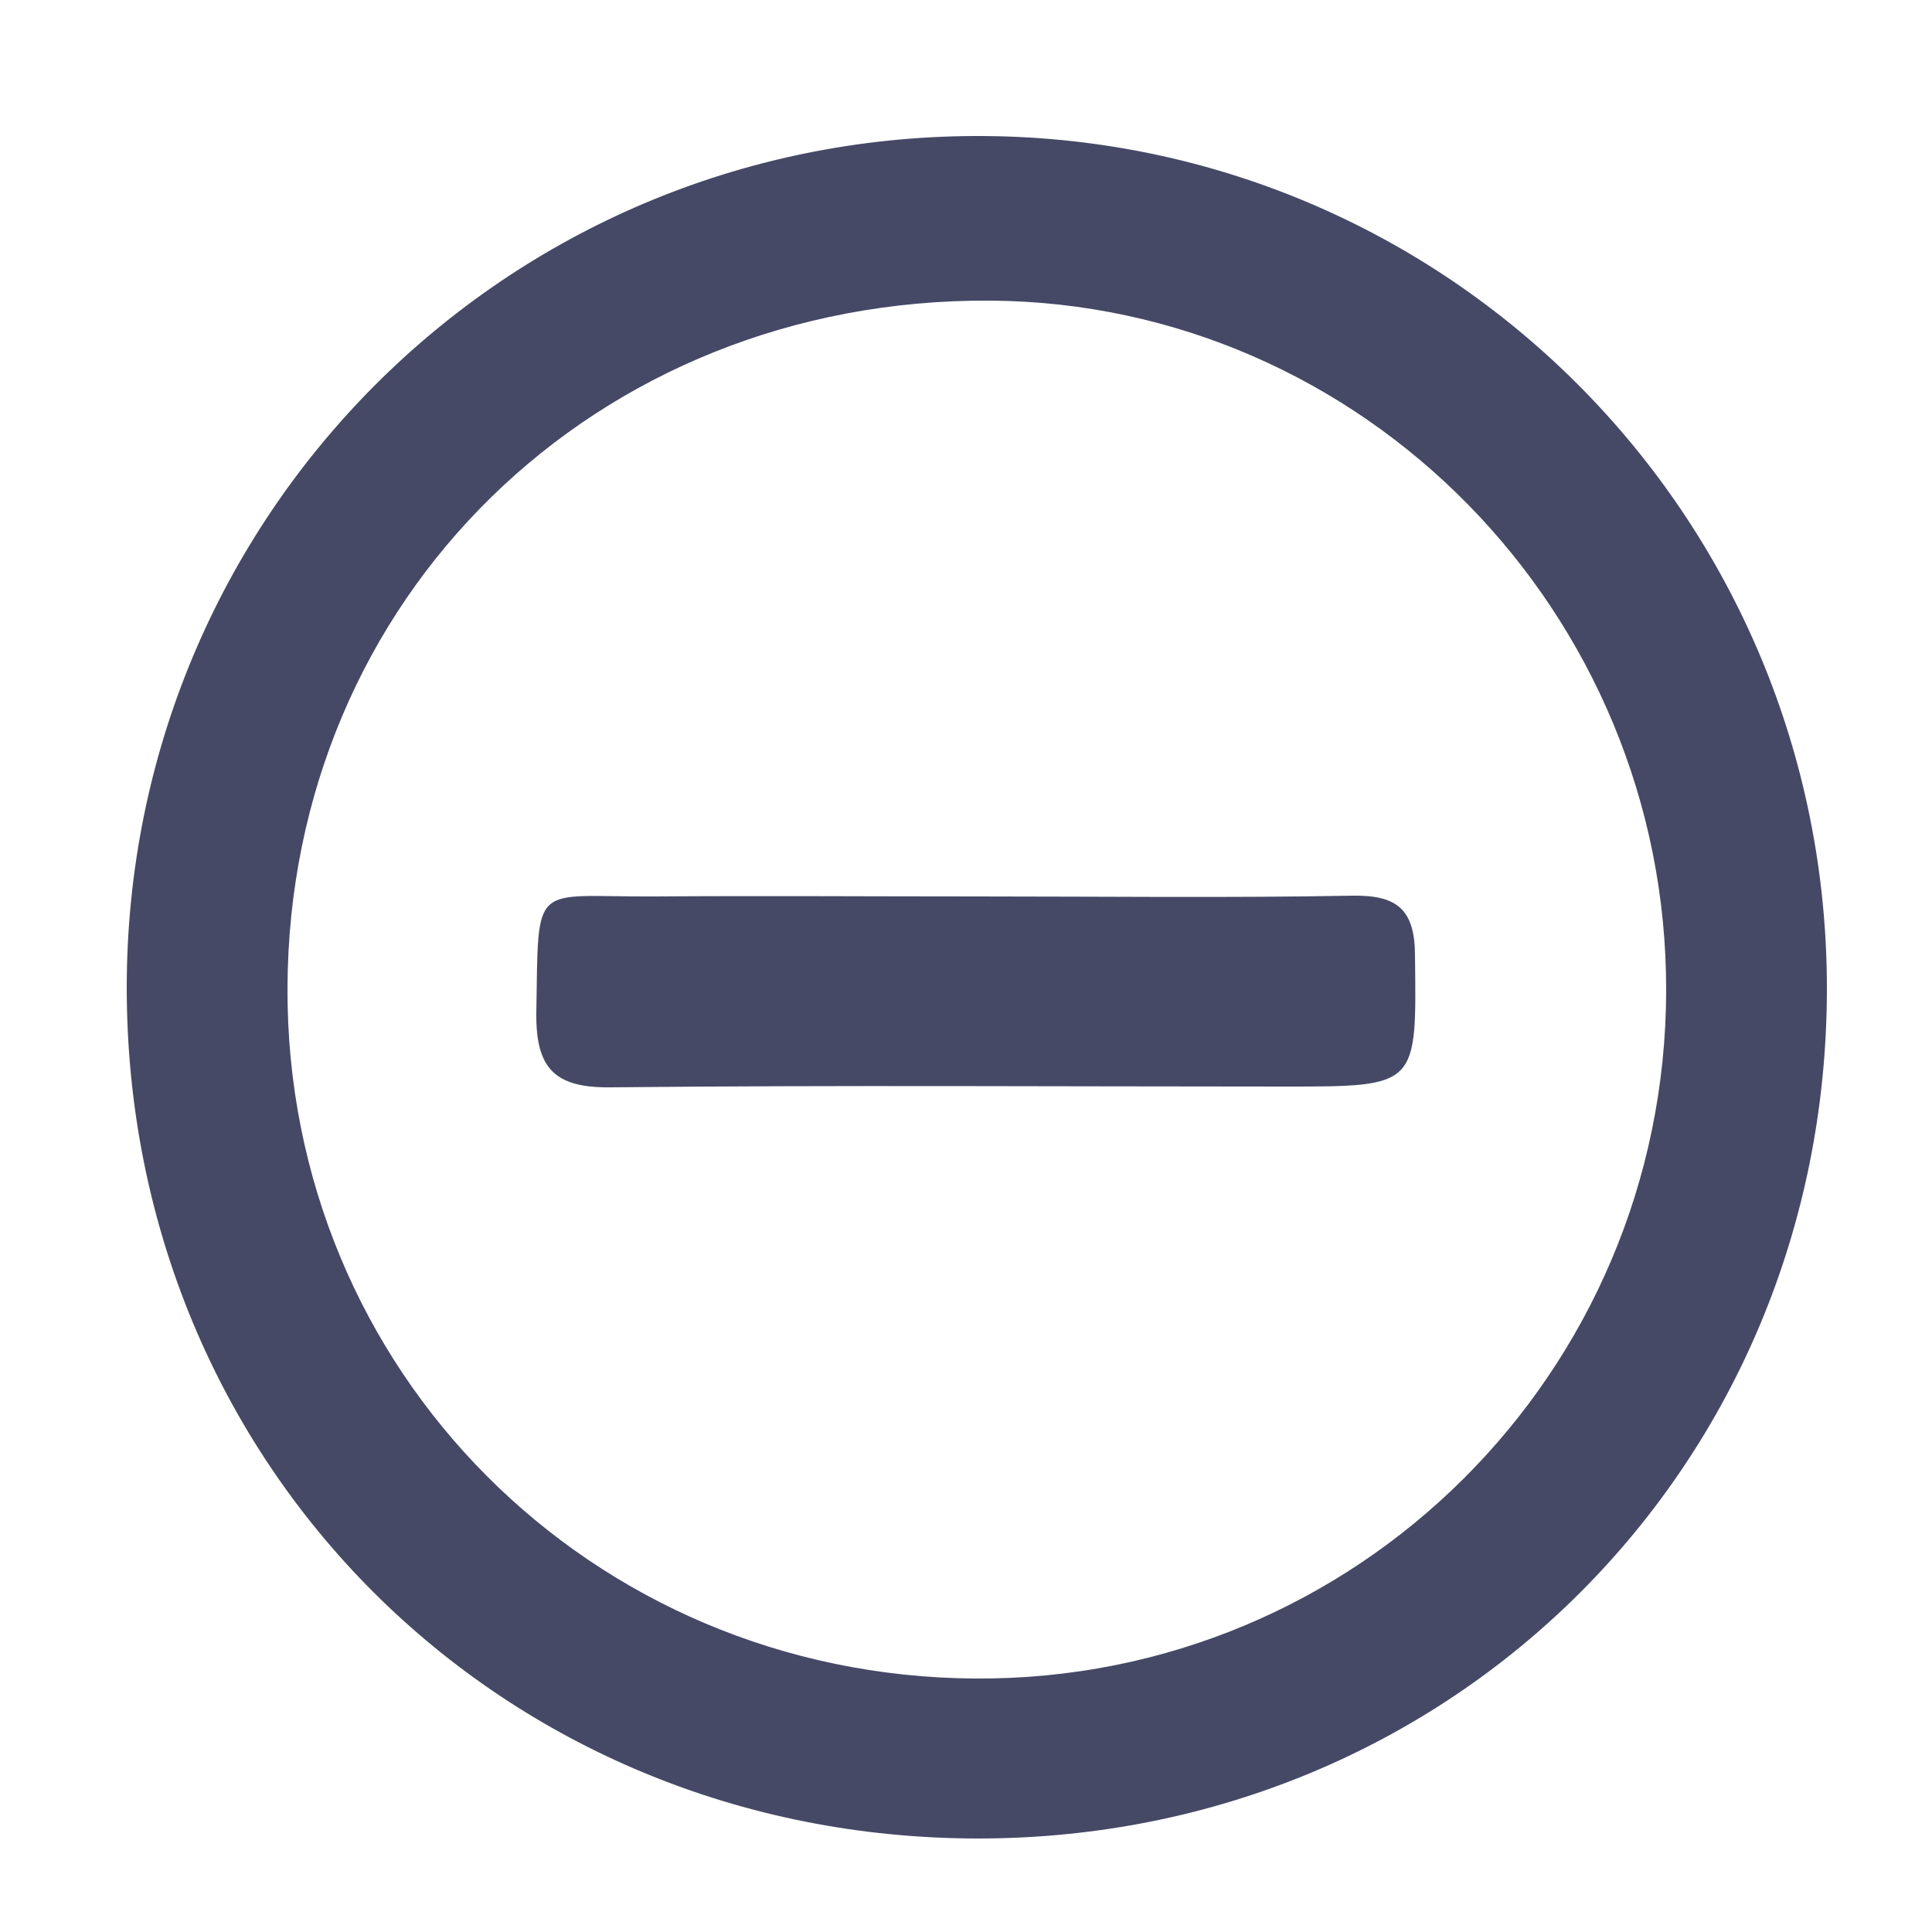 <?xml version="1.0" encoding="utf-8"?>
<!-- Generator: Adobe Illustrator 24.3.0, SVG Export Plug-In . SVG Version: 6.00 Build 0)  -->
<svg version="1.1" xmlns="http://www.w3.org/2000/svg" xmlns:xlink="http://www.w3.org/1999/xlink" x="0px" y="0px"
	 viewBox="0 0 25 25" style="enable-background:new 0 0 25 25;" xml:space="preserve">
<style type="text/css">
	.st0{display:none;}
	.st1{display:inline;fill:#393838;}
	.st2{fill:#FFFFFF;}
	.st3{fill:#006837;}
	.st4{fill:#FFFFFF;stroke:#393838;stroke-width:0.052;stroke-miterlimit:10;}
	.st5{fill:#FFFFFF;stroke:#393838;stroke-width:0.228;stroke-miterlimit:10;}
	.st6{fill:#FFFFFF;stroke:#393838;stroke-width:0.809;stroke-miterlimit:10;}
	.st7{fill:#FFFFFF;stroke:#393838;stroke-width:0.364;stroke-miterlimit:10;}
	.st8{fill:#E85656;stroke:#393838;stroke-width:0.248;stroke-miterlimit:10;}
	.st9{fill:#E85656;}
	.st10{fill:#E85656;stroke:#393838;stroke-width:0.228;stroke-miterlimit:10;}
	.st11{fill:#393838;}
	.st12{fill:#FFFFFF;stroke:#393838;stroke-width:0.248;stroke-miterlimit:10;}
	.st13{fill:#191919;}
	.st14{fill:#FFFFFF;stroke:#393838;stroke-width:0.513;stroke-miterlimit:10;}
	.st15{fill:none;stroke:#E85656;stroke-width:0.5;stroke-miterlimit:10;}
	.st16{fill:#899EBB;}
	.st17{fill:#333333;}
	.st18{fill:#454966;}
	.st19{fill:#DF4554;}
	.st20{fill:#949495;}
	.st21{fill:#7D7D82;}
</style>
<g id="Layer_1" class="st0">
</g>
<g id="Layer_2">
	<g>
		<path class="st18" d="M12.66,23.79c-6.18,0-11.02-4.83-11.02-11.01c0-6.09,4.88-11,10.98-11.02c6.1-0.02,11.03,4.92,11.02,11.05
			C23.63,18.96,18.8,23.79,12.66,23.79z M3.72,12.78c-0.02,4.95,3.92,8.91,8.9,8.94c4.93,0.03,8.93-3.95,8.94-8.9
			c0.01-4.89-3.92-8.9-8.75-8.93C7.7,3.86,3.74,7.74,3.72,12.78z"/>
		<path class="st18" d="M12.65,11.6c1.62,0,3.24,0.02,4.85-0.01c0.58-0.01,0.81,0.18,0.81,0.78c0.02,1.69,0.04,1.69-1.68,1.69
			c-2.91,0-5.81-0.02-8.72,0.01c-0.73,0.01-0.98-0.24-0.97-0.97c0.03-1.73-0.07-1.49,1.53-1.5C9.87,11.59,11.26,11.6,12.65,11.6z"/>
	</g>
</g>
</svg>
